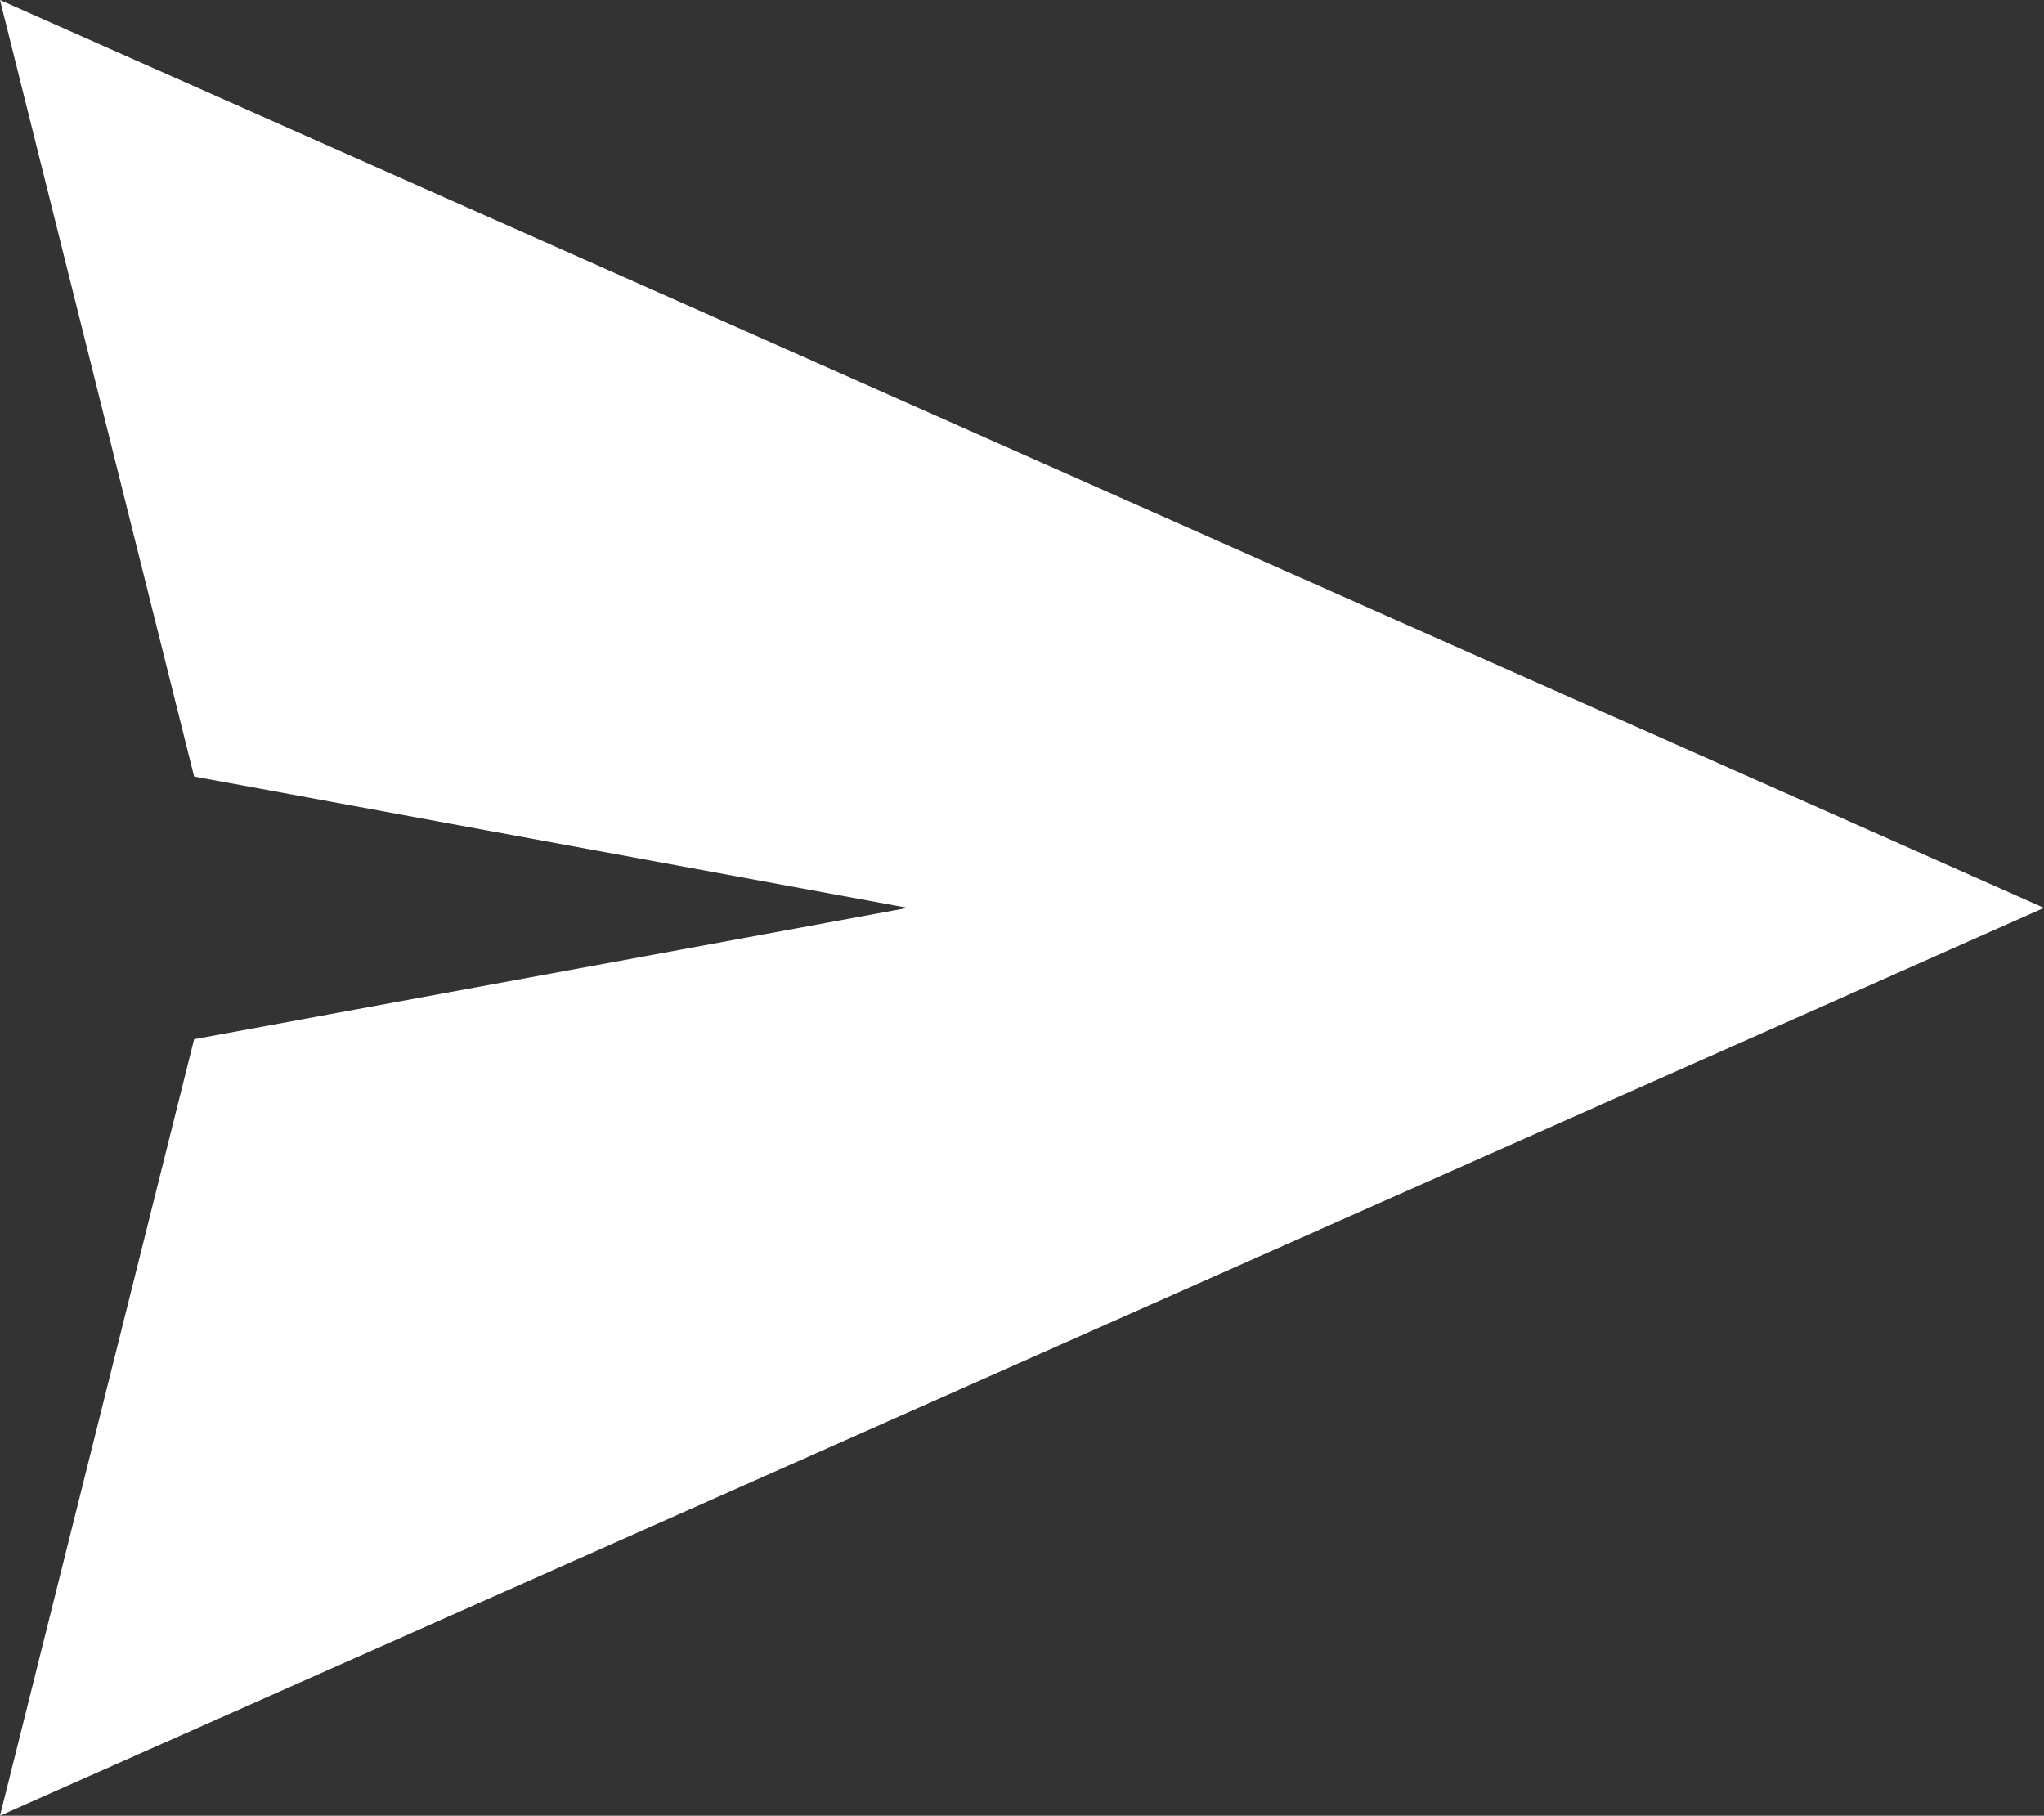 <svg width="358" height="318" viewBox="0 0 358 318" fill="none" xmlns="http://www.w3.org/2000/svg">
<rect x="0" y="0" width="358" height="318" fill="#333333" stroke="none"/>
<path fill-rule="evenodd" clip-rule="evenodd" d="M358 159L0 0L34 136L159 159L34 182L0 318L358 159Z" fill="white"/>
</svg>
